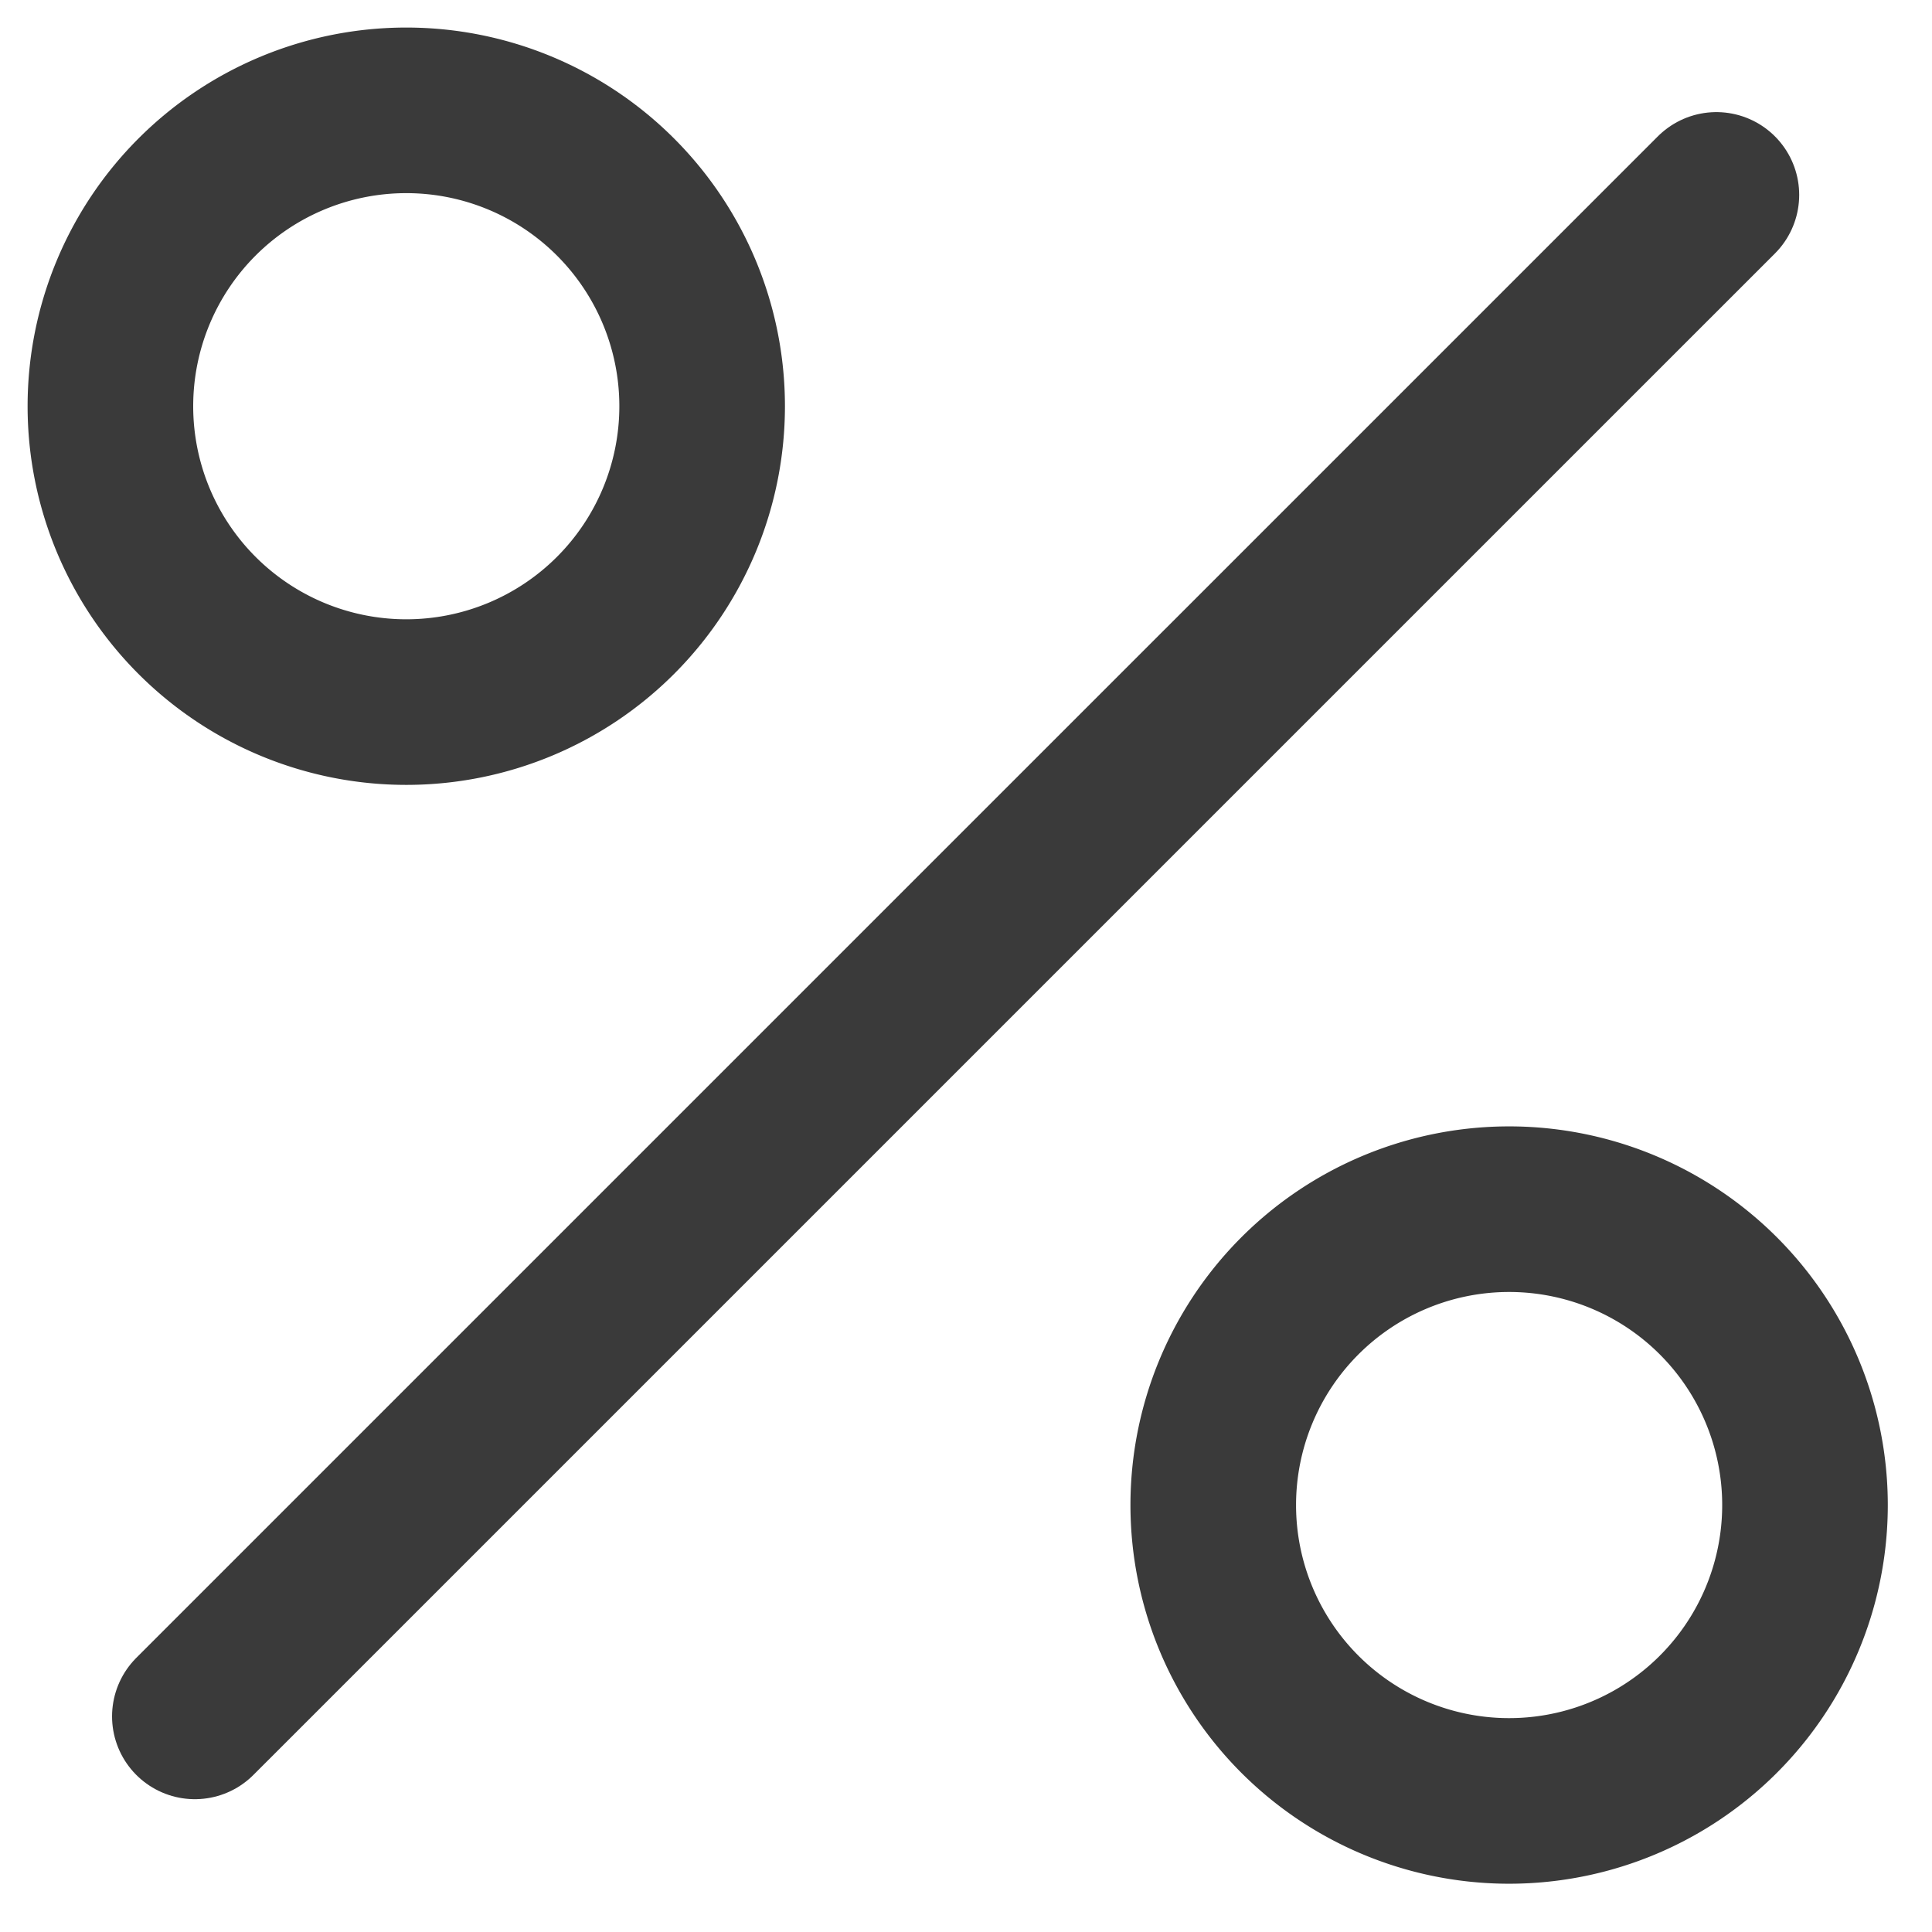<svg width="35" height="35" fill="none" xmlns="http://www.w3.org/2000/svg"><path d="M31.094 3.531L3.53 31.094" stroke="#3A3A3A" stroke-width="3" stroke-linecap="round" stroke-linejoin="round"/><path d="M7.36 12.719a5.36 5.36 0 100-10.72 5.36 5.36 0 000 10.72zm19.906 19.906a5.36 5.36 0 100-10.719 5.36 5.36 0 000 10.719z" stroke="#3A3A3A" stroke-width="3" stroke-miterlimit="10"/></svg>